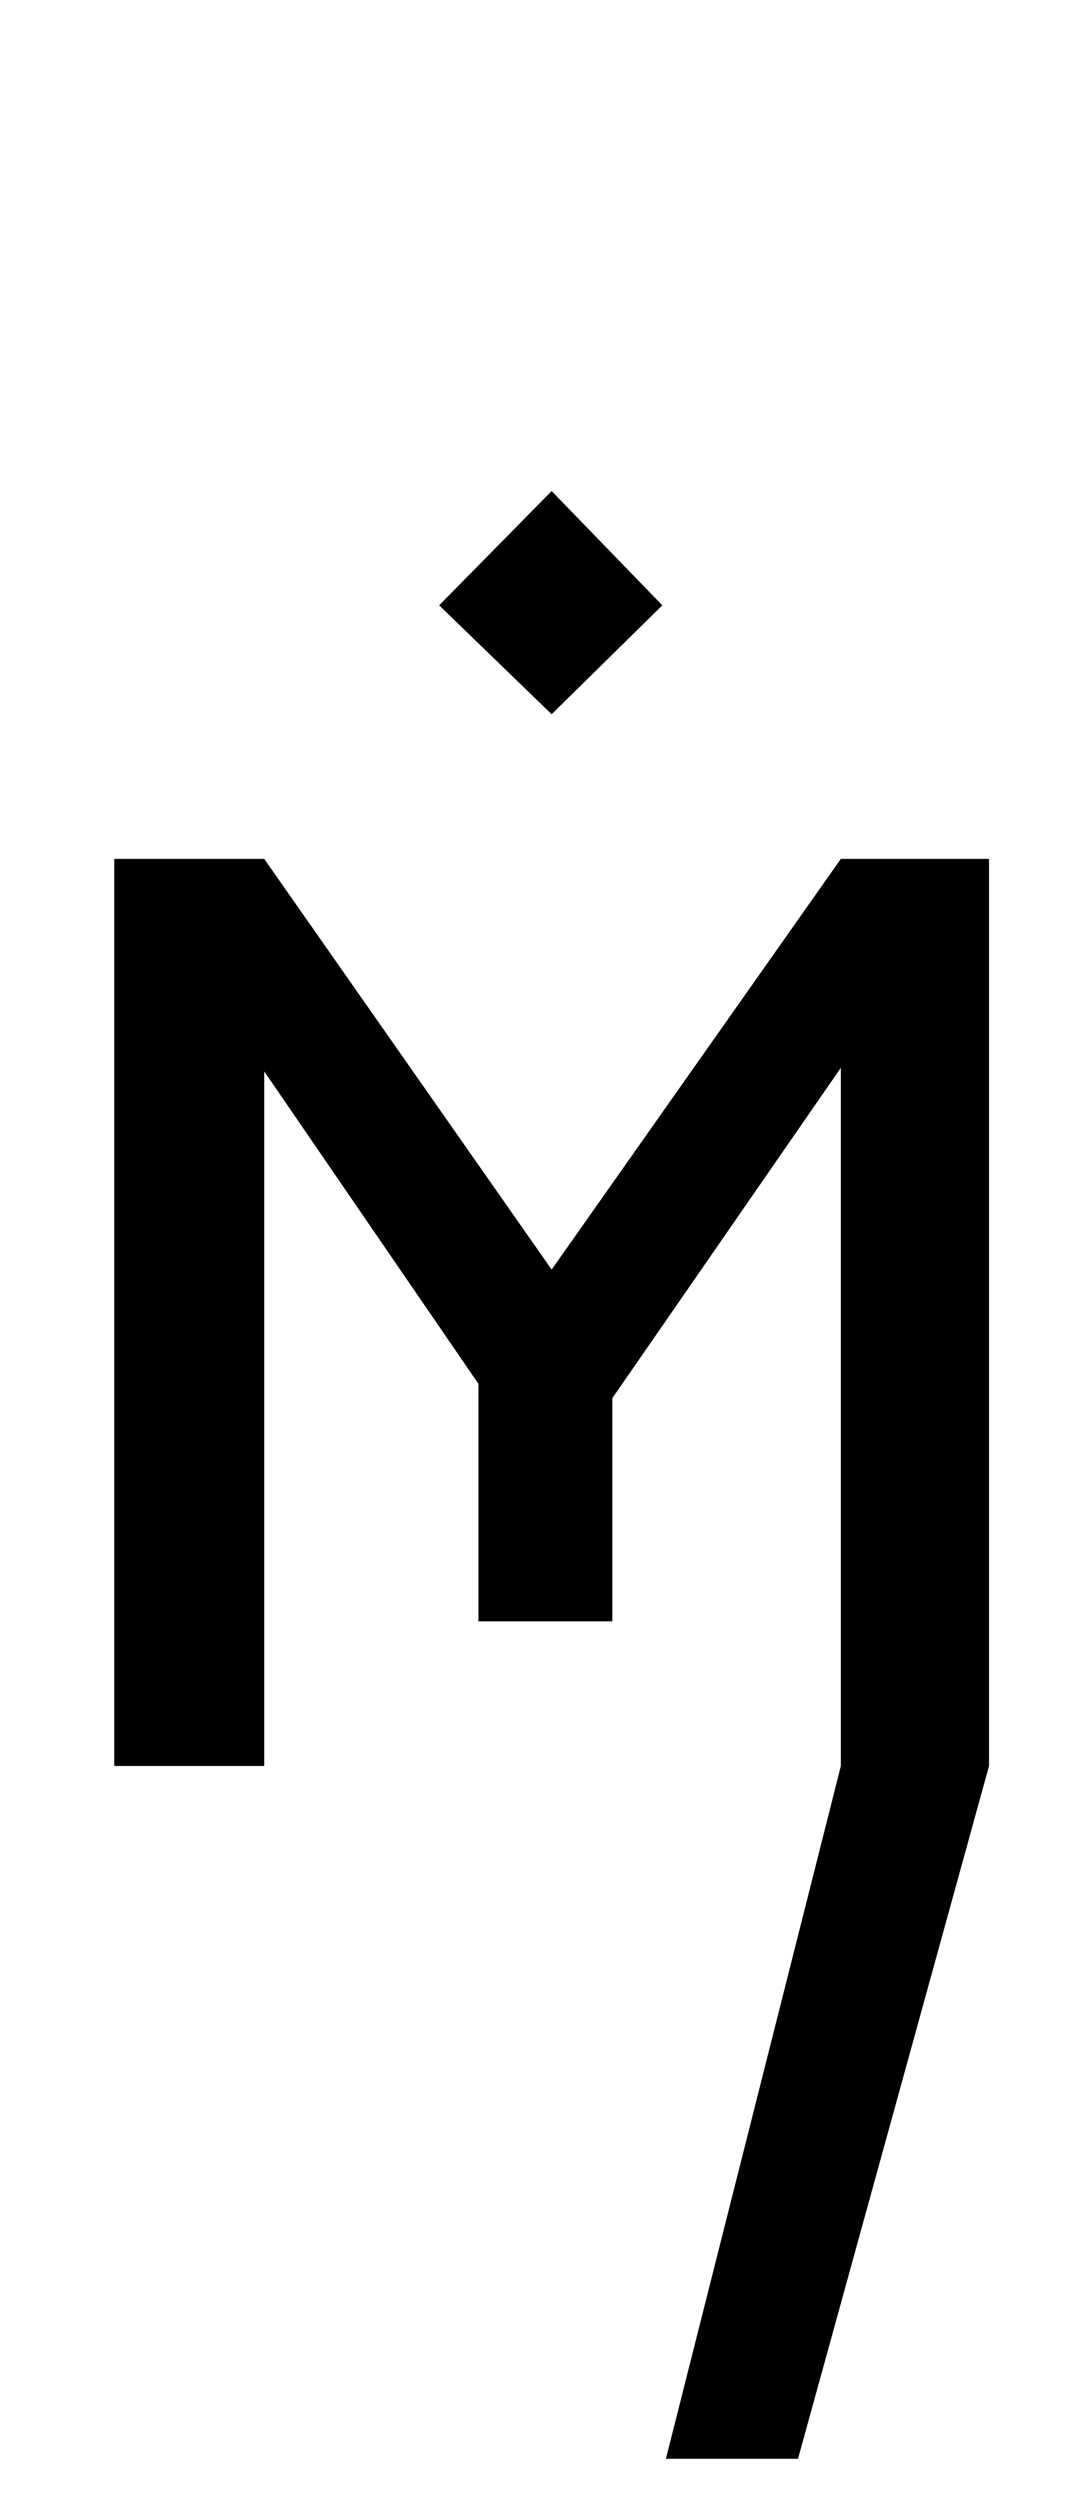 <?xml version="1.0" standalone="no"?>
<!DOCTYPE svg PUBLIC "-//W3C//DTD SVG 1.1//EN" "http://www.w3.org/Graphics/SVG/1.1/DTD/svg11.dtd" >
<svg xmlns="http://www.w3.org/2000/svg" xmlns:xlink="http://www.w3.org/1999/xlink" version="1.1" viewBox="-10 -200 610 1400">
   <path fill="currentColor"
d="M437 1177h-74l98 -388v-391l-128 185v125h-75v-133l-120 -175v389h-84v-508h84l161 230l162 -230h83v508zM299 200l-63 -61l63 -64l62 64z" />
</svg>
